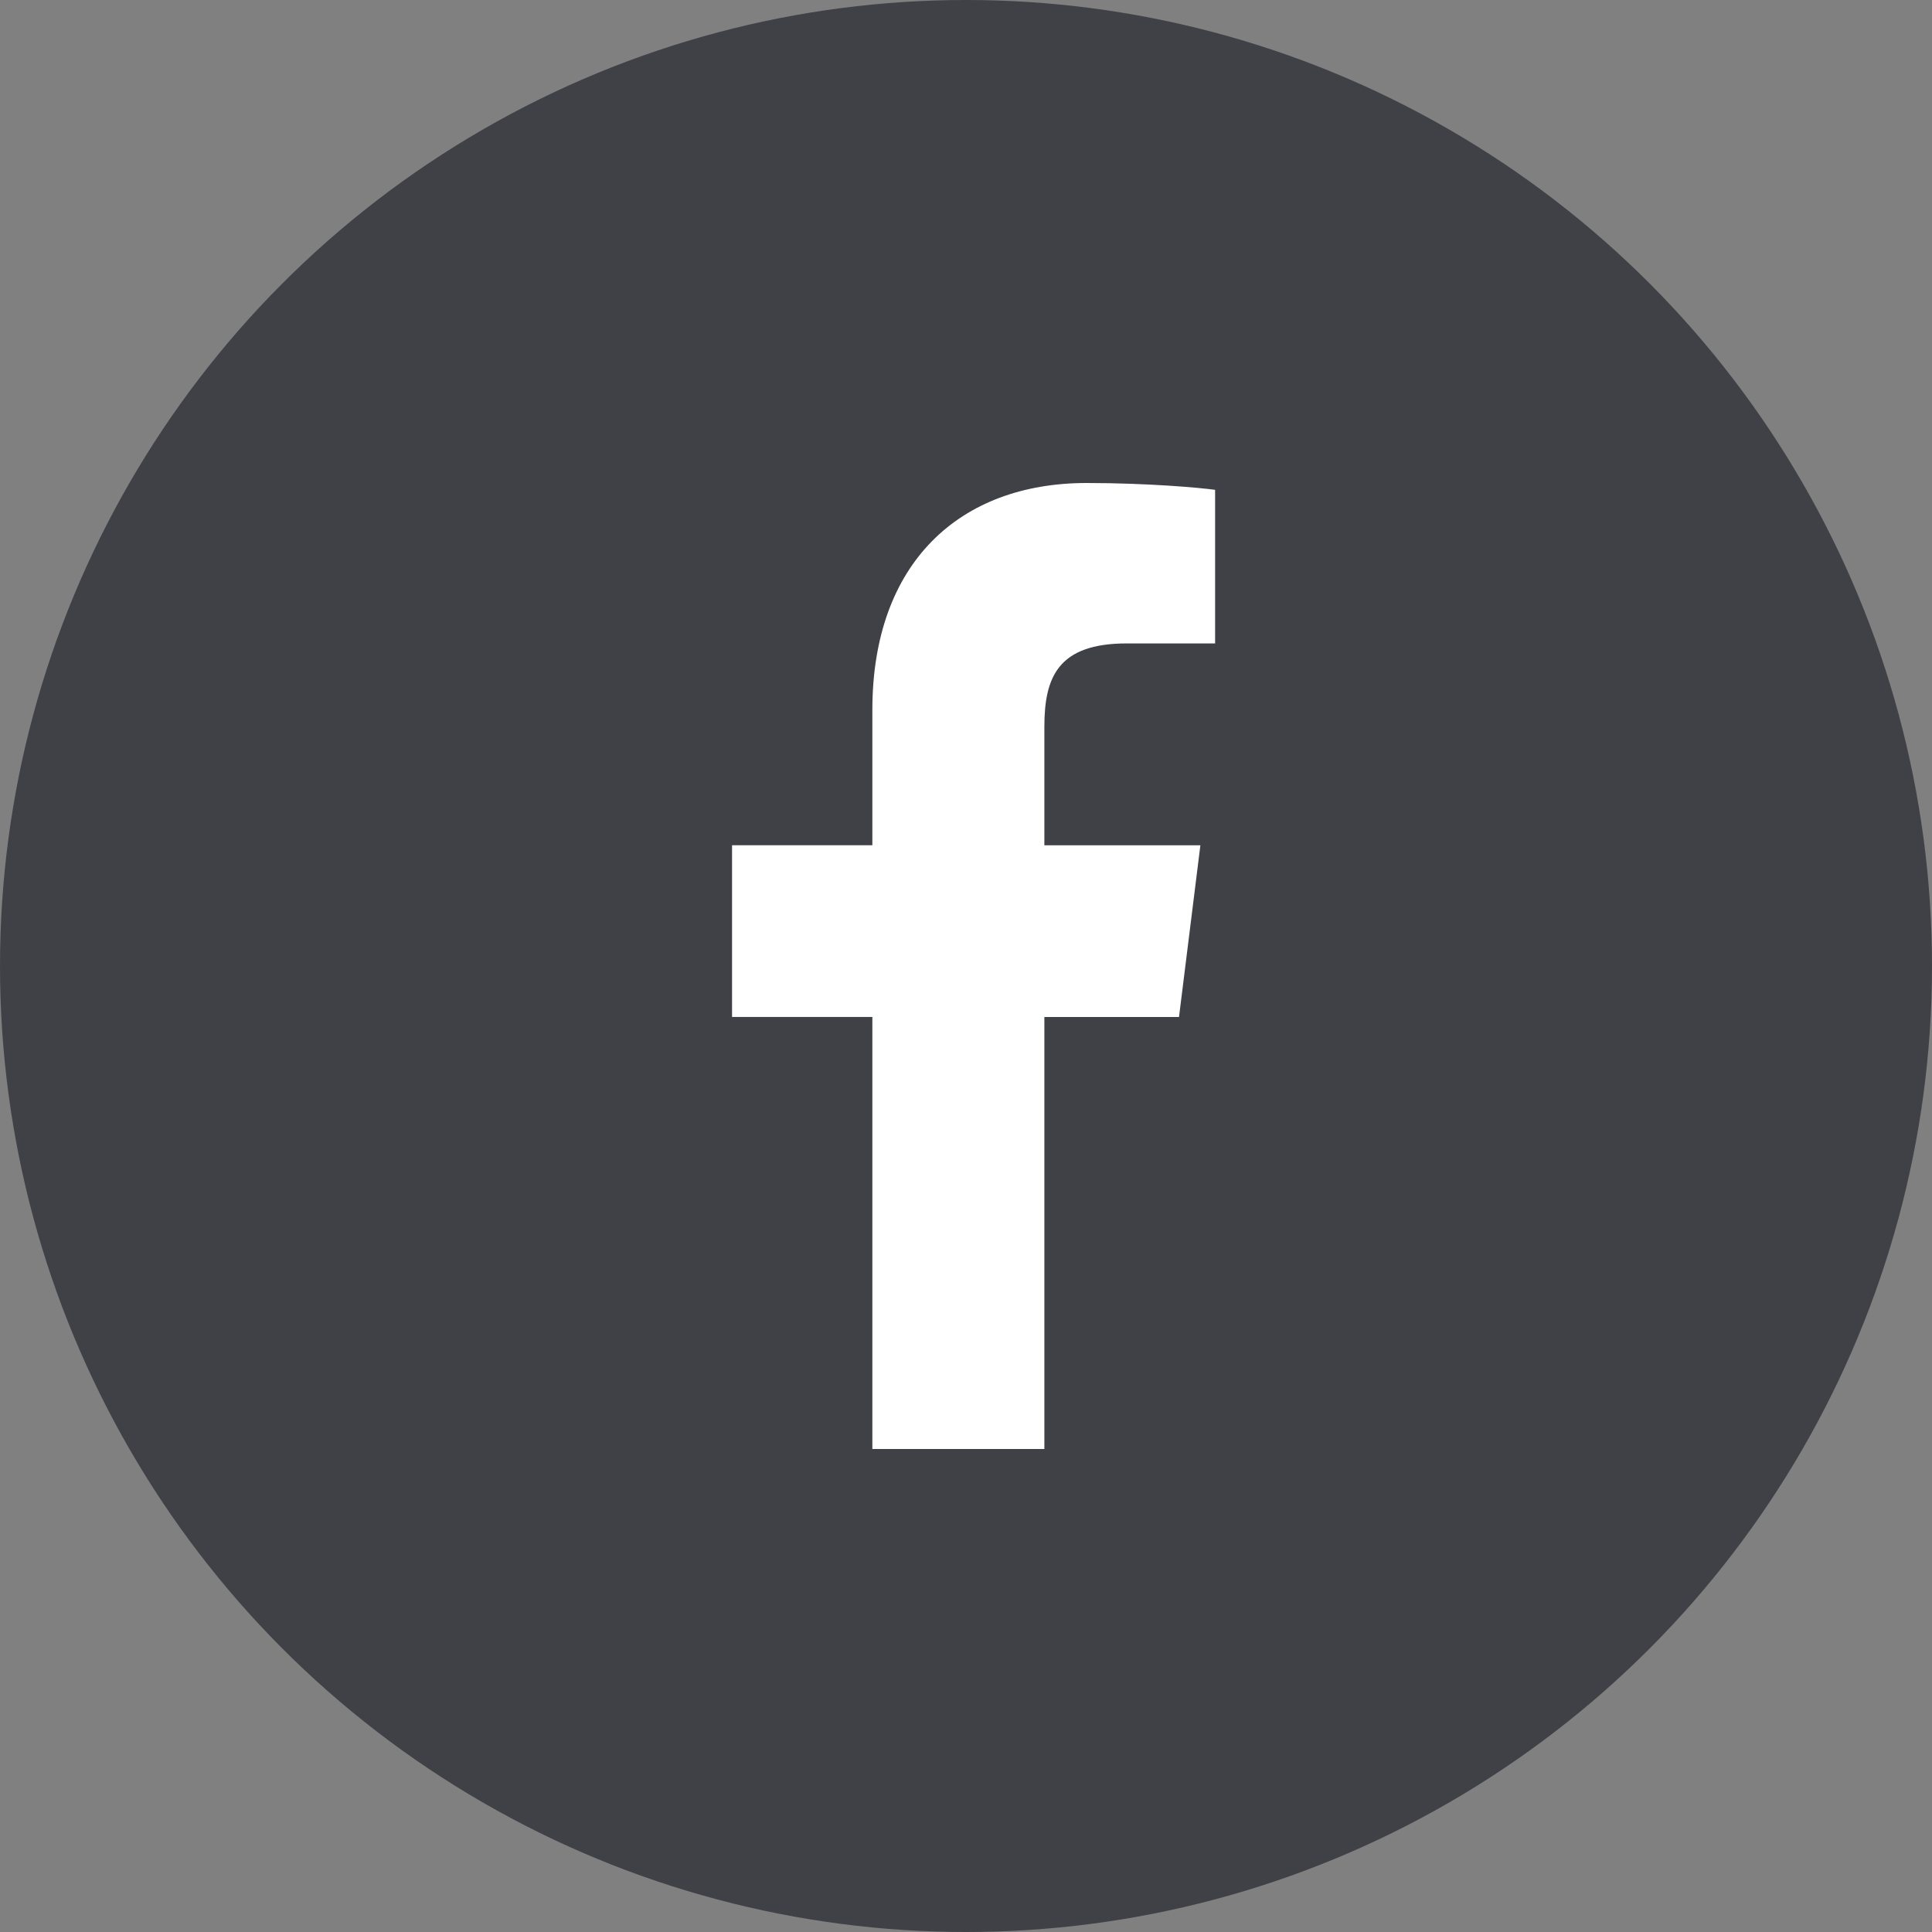 <svg width="32" height="32" viewBox="0 0 32 32" fill="none" xmlns="http://www.w3.org/2000/svg">
<rect x="0" y="0" width="32" height="32" fill="#808080" stroke="none"/>
<circle cx="16" cy="16" r="16" fill="#404147"/>
<path d="M18.665 10.657H20.126V8.113C19.874 8.078 19.007 8 17.998 8C15.892 8 14.449 9.325 14.449 11.759V14H12.125V16.844H14.449V24H17.298V16.845H19.528L19.882 14.001H17.298V12.041C17.298 11.219 17.52 10.657 18.665 10.657Z" fill="white"/>
</svg>
